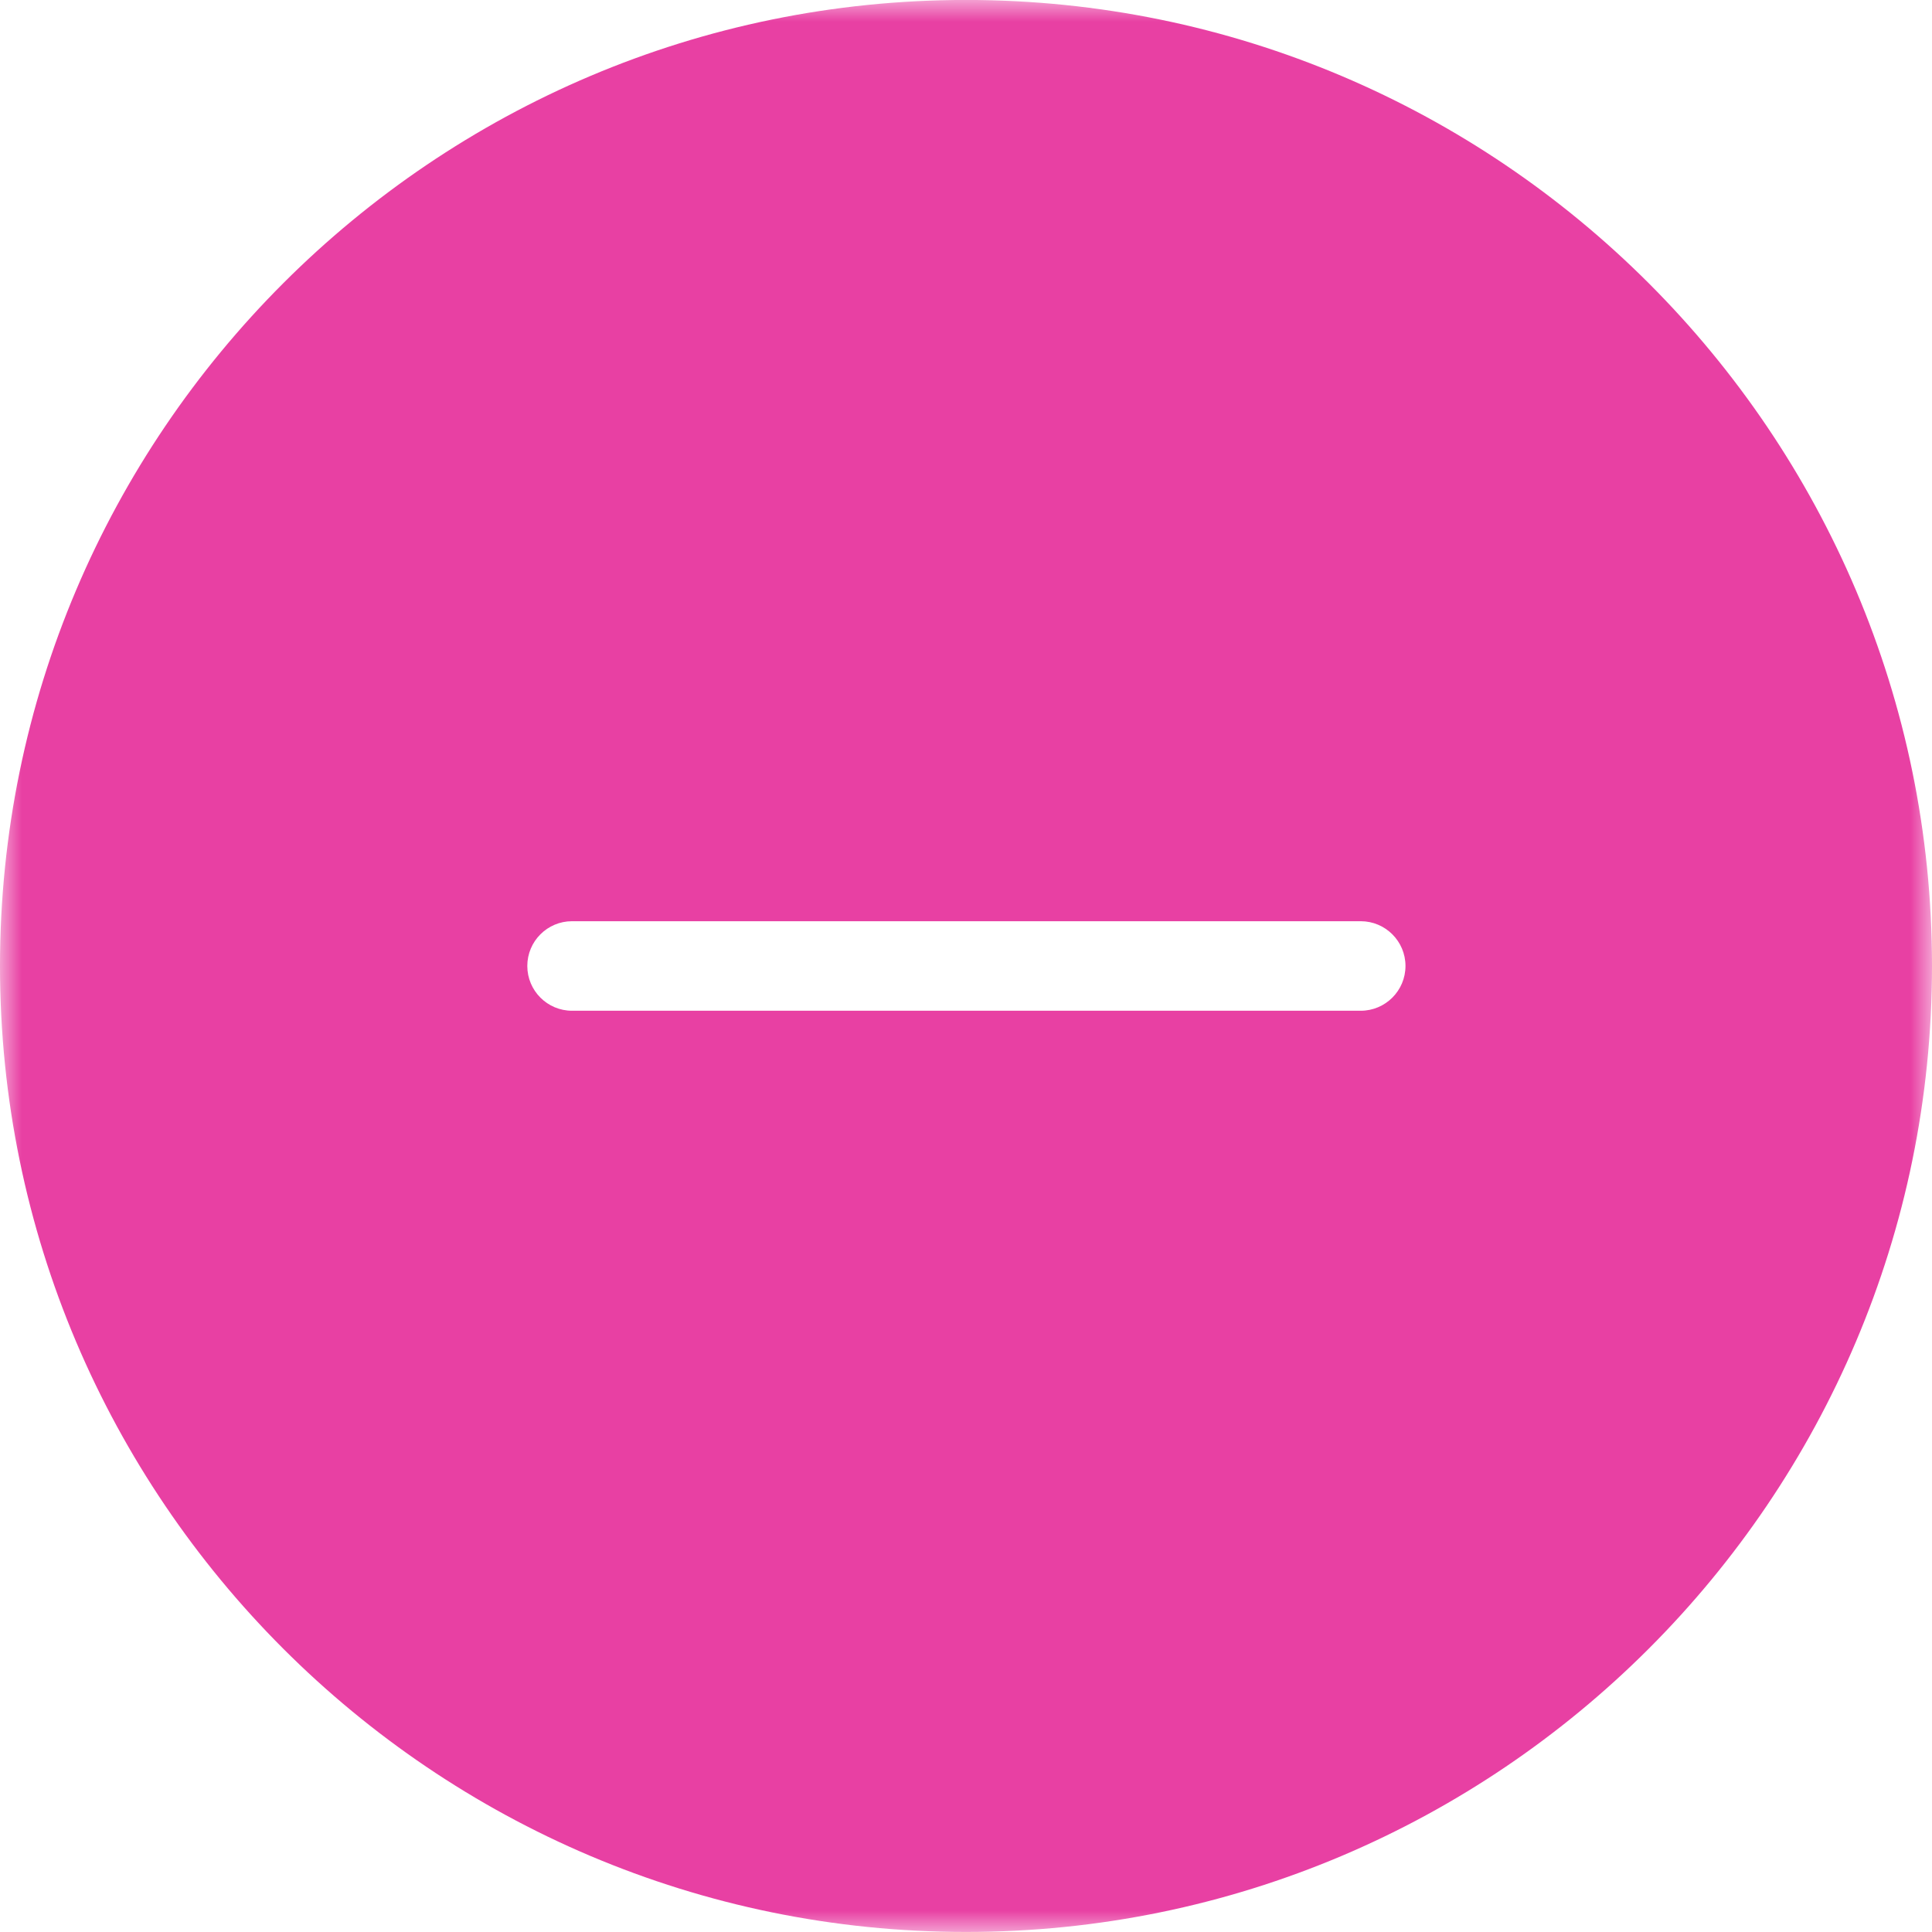 <?xml version="1.0" encoding="UTF-8"?>
<svg width="44px" height="44px" viewBox="0 0 44 44" version="1.1" xmlns="http://www.w3.org/2000/svg" xmlns:xlink="http://www.w3.org/1999/xlink">
    <!-- Generator: Sketch 48.2 (47327) - http://www.bohemiancoding.com/sketch -->
    <title>Page 1</title>
    <desc>Created with Sketch.</desc>
    <defs>
        <polygon id="path-1" points="0 0 44 0 44 43.999 0 43.999"></polygon>
    </defs>
    <g id="SEND-Copy-4" stroke="none" stroke-width="1" fill="none" fill-rule="evenodd" transform="translate(-668, -436)">
        <g id="Page-1" transform="translate(424, 134)">
            <g transform="translate(244, 302)">
                <mask id="mask-2" fill="white">
                    <use xlink:href="#path-1"></use>
                </mask>
                <g id="Clip-2"></g>
                <path d="M30.989,23.019 L13.028,23.019 C12.465,23.019 12.009,22.562 12.009,21.999 C12.009,21.437 12.465,20.98 13.028,20.98 L30.989,20.98 C31.552,20.98 32.009,21.437 32.009,21.999 C32.009,22.562 31.552,23.019 30.989,23.019 M22,-0.001 C9.869,-0.001 -0,9.869 -0,21.999 C-0,34.13 9.869,43.999 22,43.999 C34.131,43.999 44,34.13 44,21.999 C44,9.869 34.131,-0.001 22,-0.001" id="Fill-1" fill="#E840A3" mask="url(#mask-2)"></path>
            </g>
        </g>
    </g>
</svg>